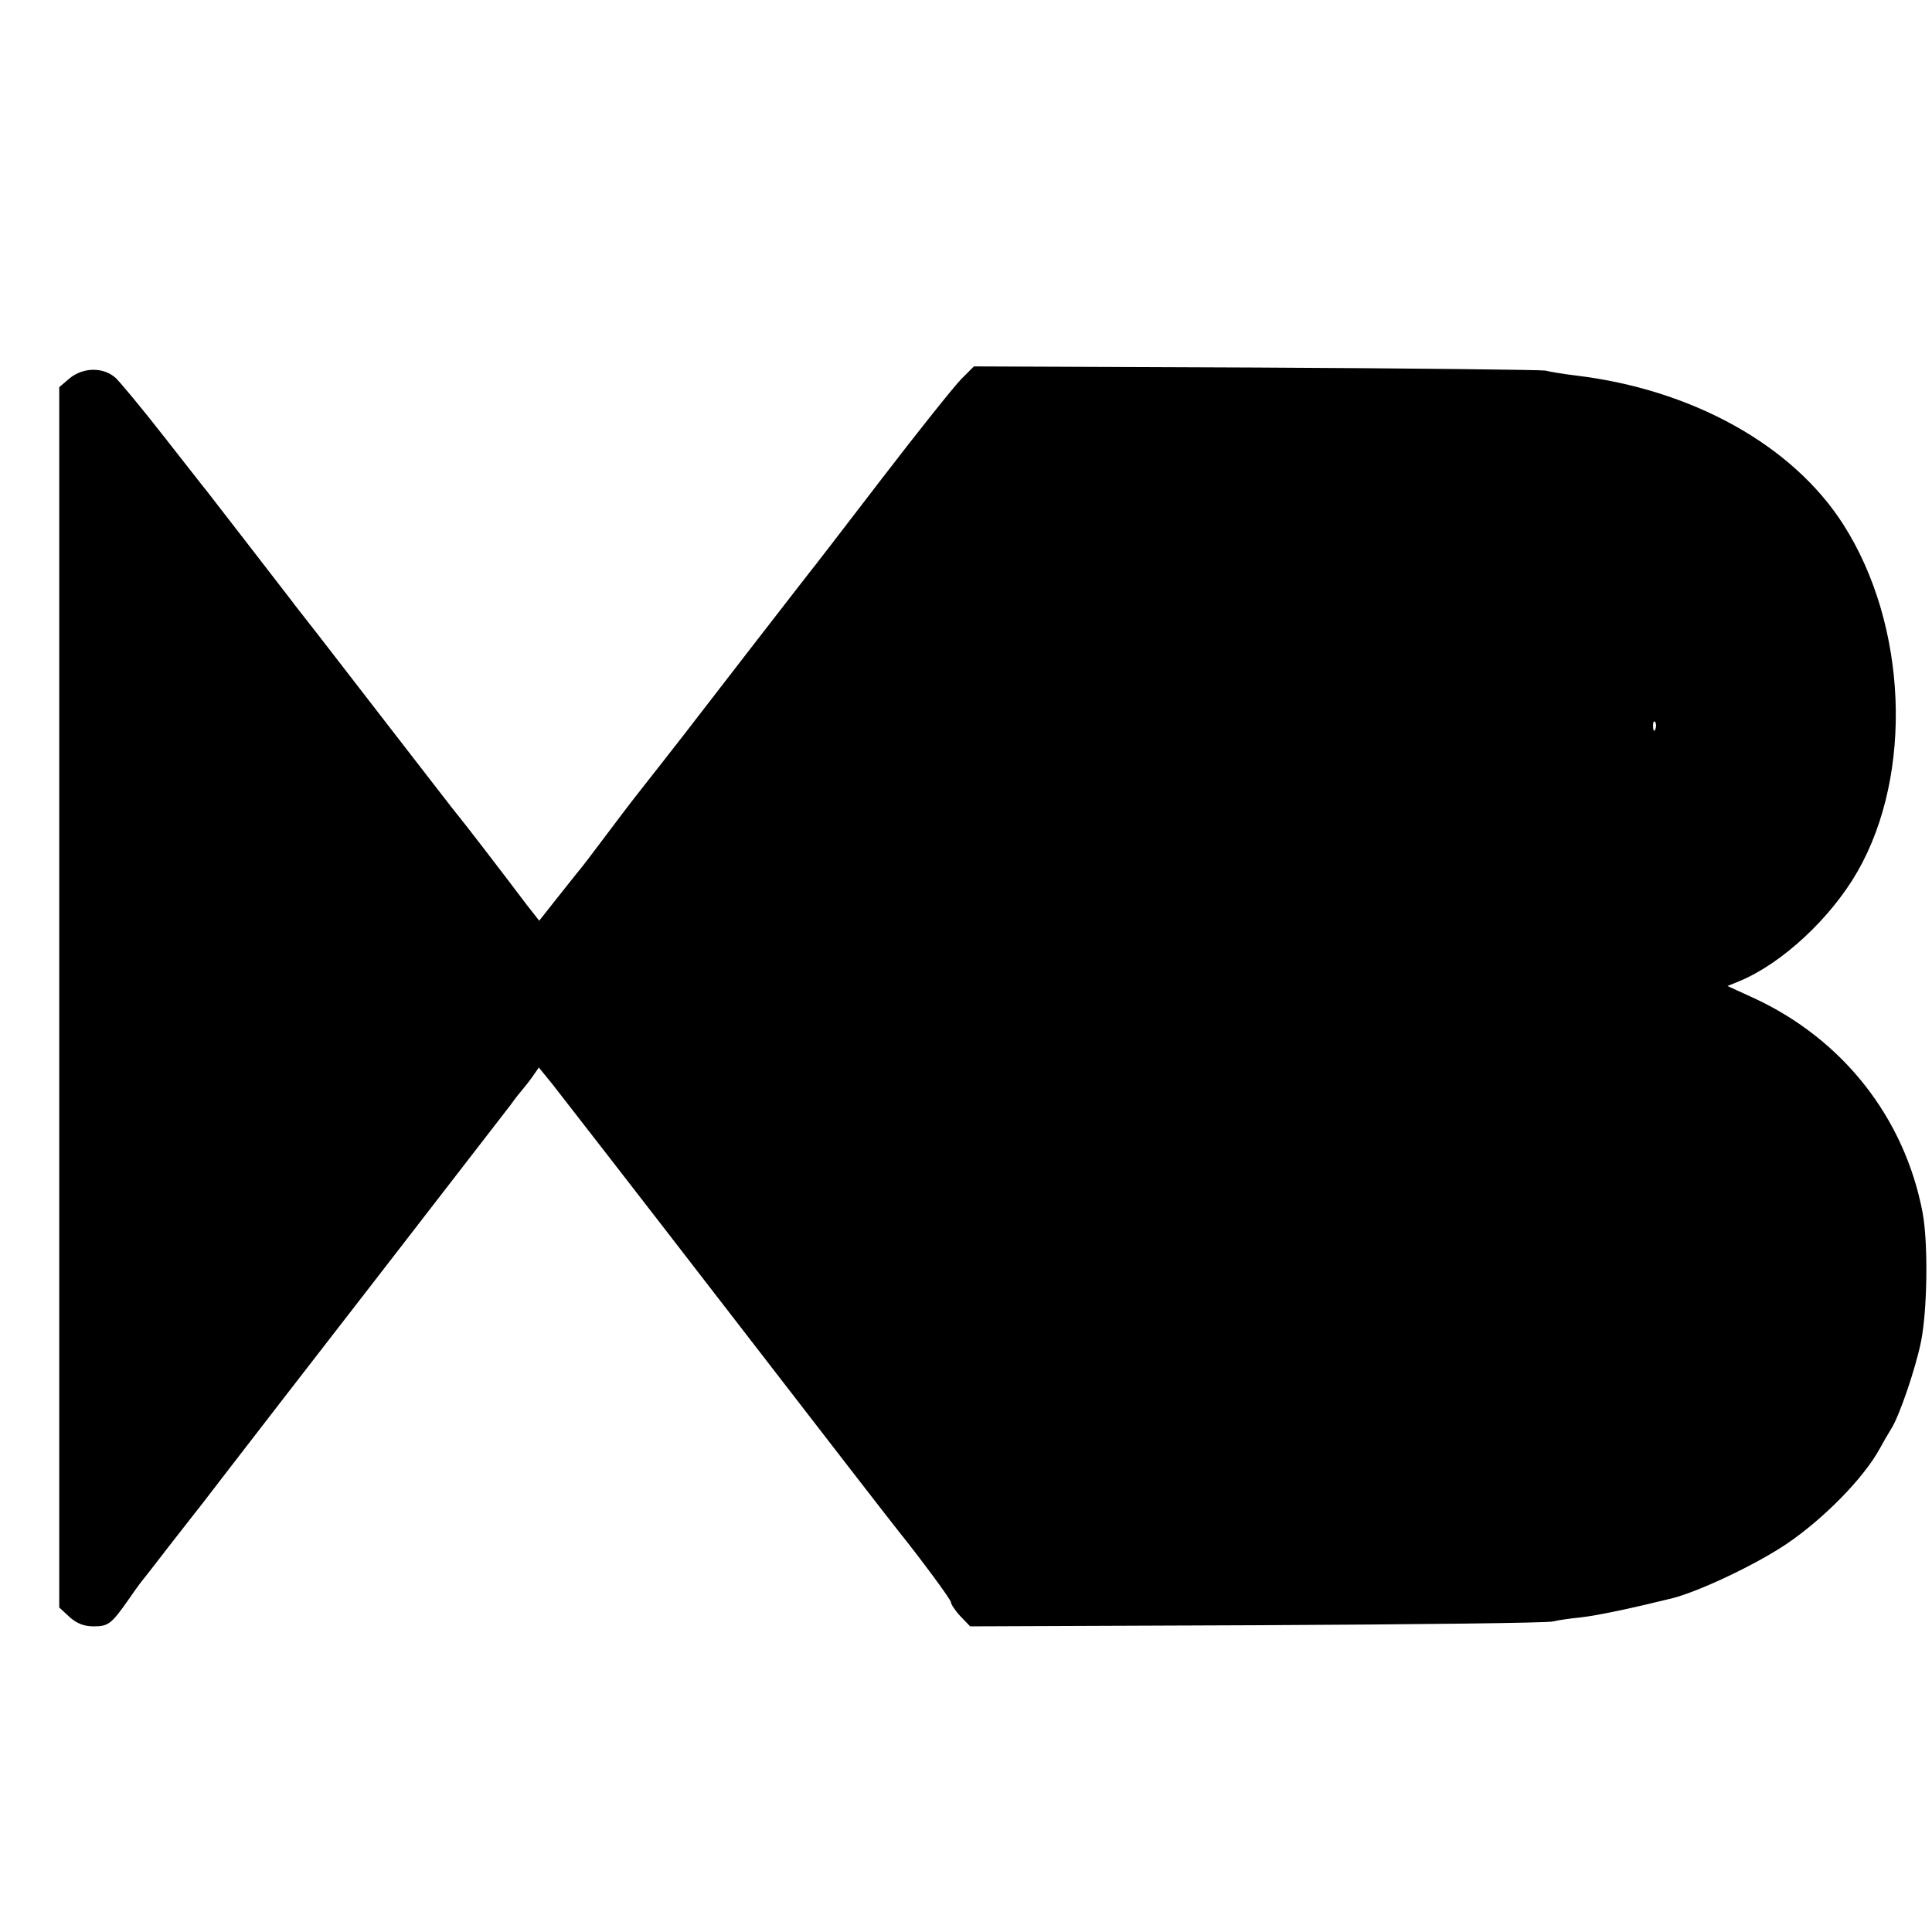 <?xml version="1.0" standalone="no"?>
<!DOCTYPE svg PUBLIC "-//W3C//DTD SVG 20010904//EN"
 "http://www.w3.org/TR/2001/REC-SVG-20010904/DTD/svg10.dtd">
<svg version="1.0" xmlns="http://www.w3.org/2000/svg"
 width="512pt" height="512pt" viewBox="0 0 512 512"
 preserveAspectRatio="xMidYMid meet">
<g transform="translate(0,512) scale(0.1,-0.1)"
fill="#000000" stroke="none">
<path d="M2548 4116 c-18 -18 -114 -138 -213 -267 -99 -129 -185 -241 -192
-249 -6 -8 -78 -100 -159 -205 -175 -227 -182 -236 -307 -395 -7 -9 -39 -51
-72 -95 -33 -44 -67 -89 -77 -100 -9 -11 -35 -44 -58 -73 l-41 -52 -33 42
c-67 89 -171 224 -183 238 -7 8 -80 103 -163 210 -83 107 -176 228 -208 269
-31 40 -63 80 -70 90 -39 51 -215 278 -225 291 -7 8 -58 74 -114 145 -56 72
-113 140 -126 153 -33 30 -87 29 -123 -1 l-27 -23 0 -1617 0 -1617 27 -25 c19
-17 38 -25 64 -25 39 0 47 6 92 70 13 19 28 40 32 45 5 6 38 48 74 95 37 47
77 99 90 115 13 17 110 143 216 280 107 138 216 279 244 315 79 102 334 432
358 463 11 16 26 34 31 40 6 7 18 22 27 35 l16 23 35 -43 c19 -24 231 -297
471 -608 240 -311 442 -572 449 -580 57 -71 137 -179 137 -186 0 -5 11 -22 25
-37 l26 -27 762 3 c419 2 771 6 783 10 11 3 45 8 75 11 44 5 133 24 239 50 72
18 222 89 304 144 99 67 204 174 247 252 8 15 22 39 30 52 22 33 66 163 80
233 17 86 19 262 4 342 -48 251 -211 458 -445 567 l-72 33 32 13 c113 47 242
167 313 291 148 259 132 653 -38 919 -134 210 -400 358 -710 395 -33 4 -69 10
-80 13 -11 2 -356 6 -767 8 l-747 3 -33 -33z m1839 -928 c-3 -8 -6 -5 -6 6 -1
11 2 17 5 13 3 -3 4 -12 1 -19z"/>
</g>
</svg>
